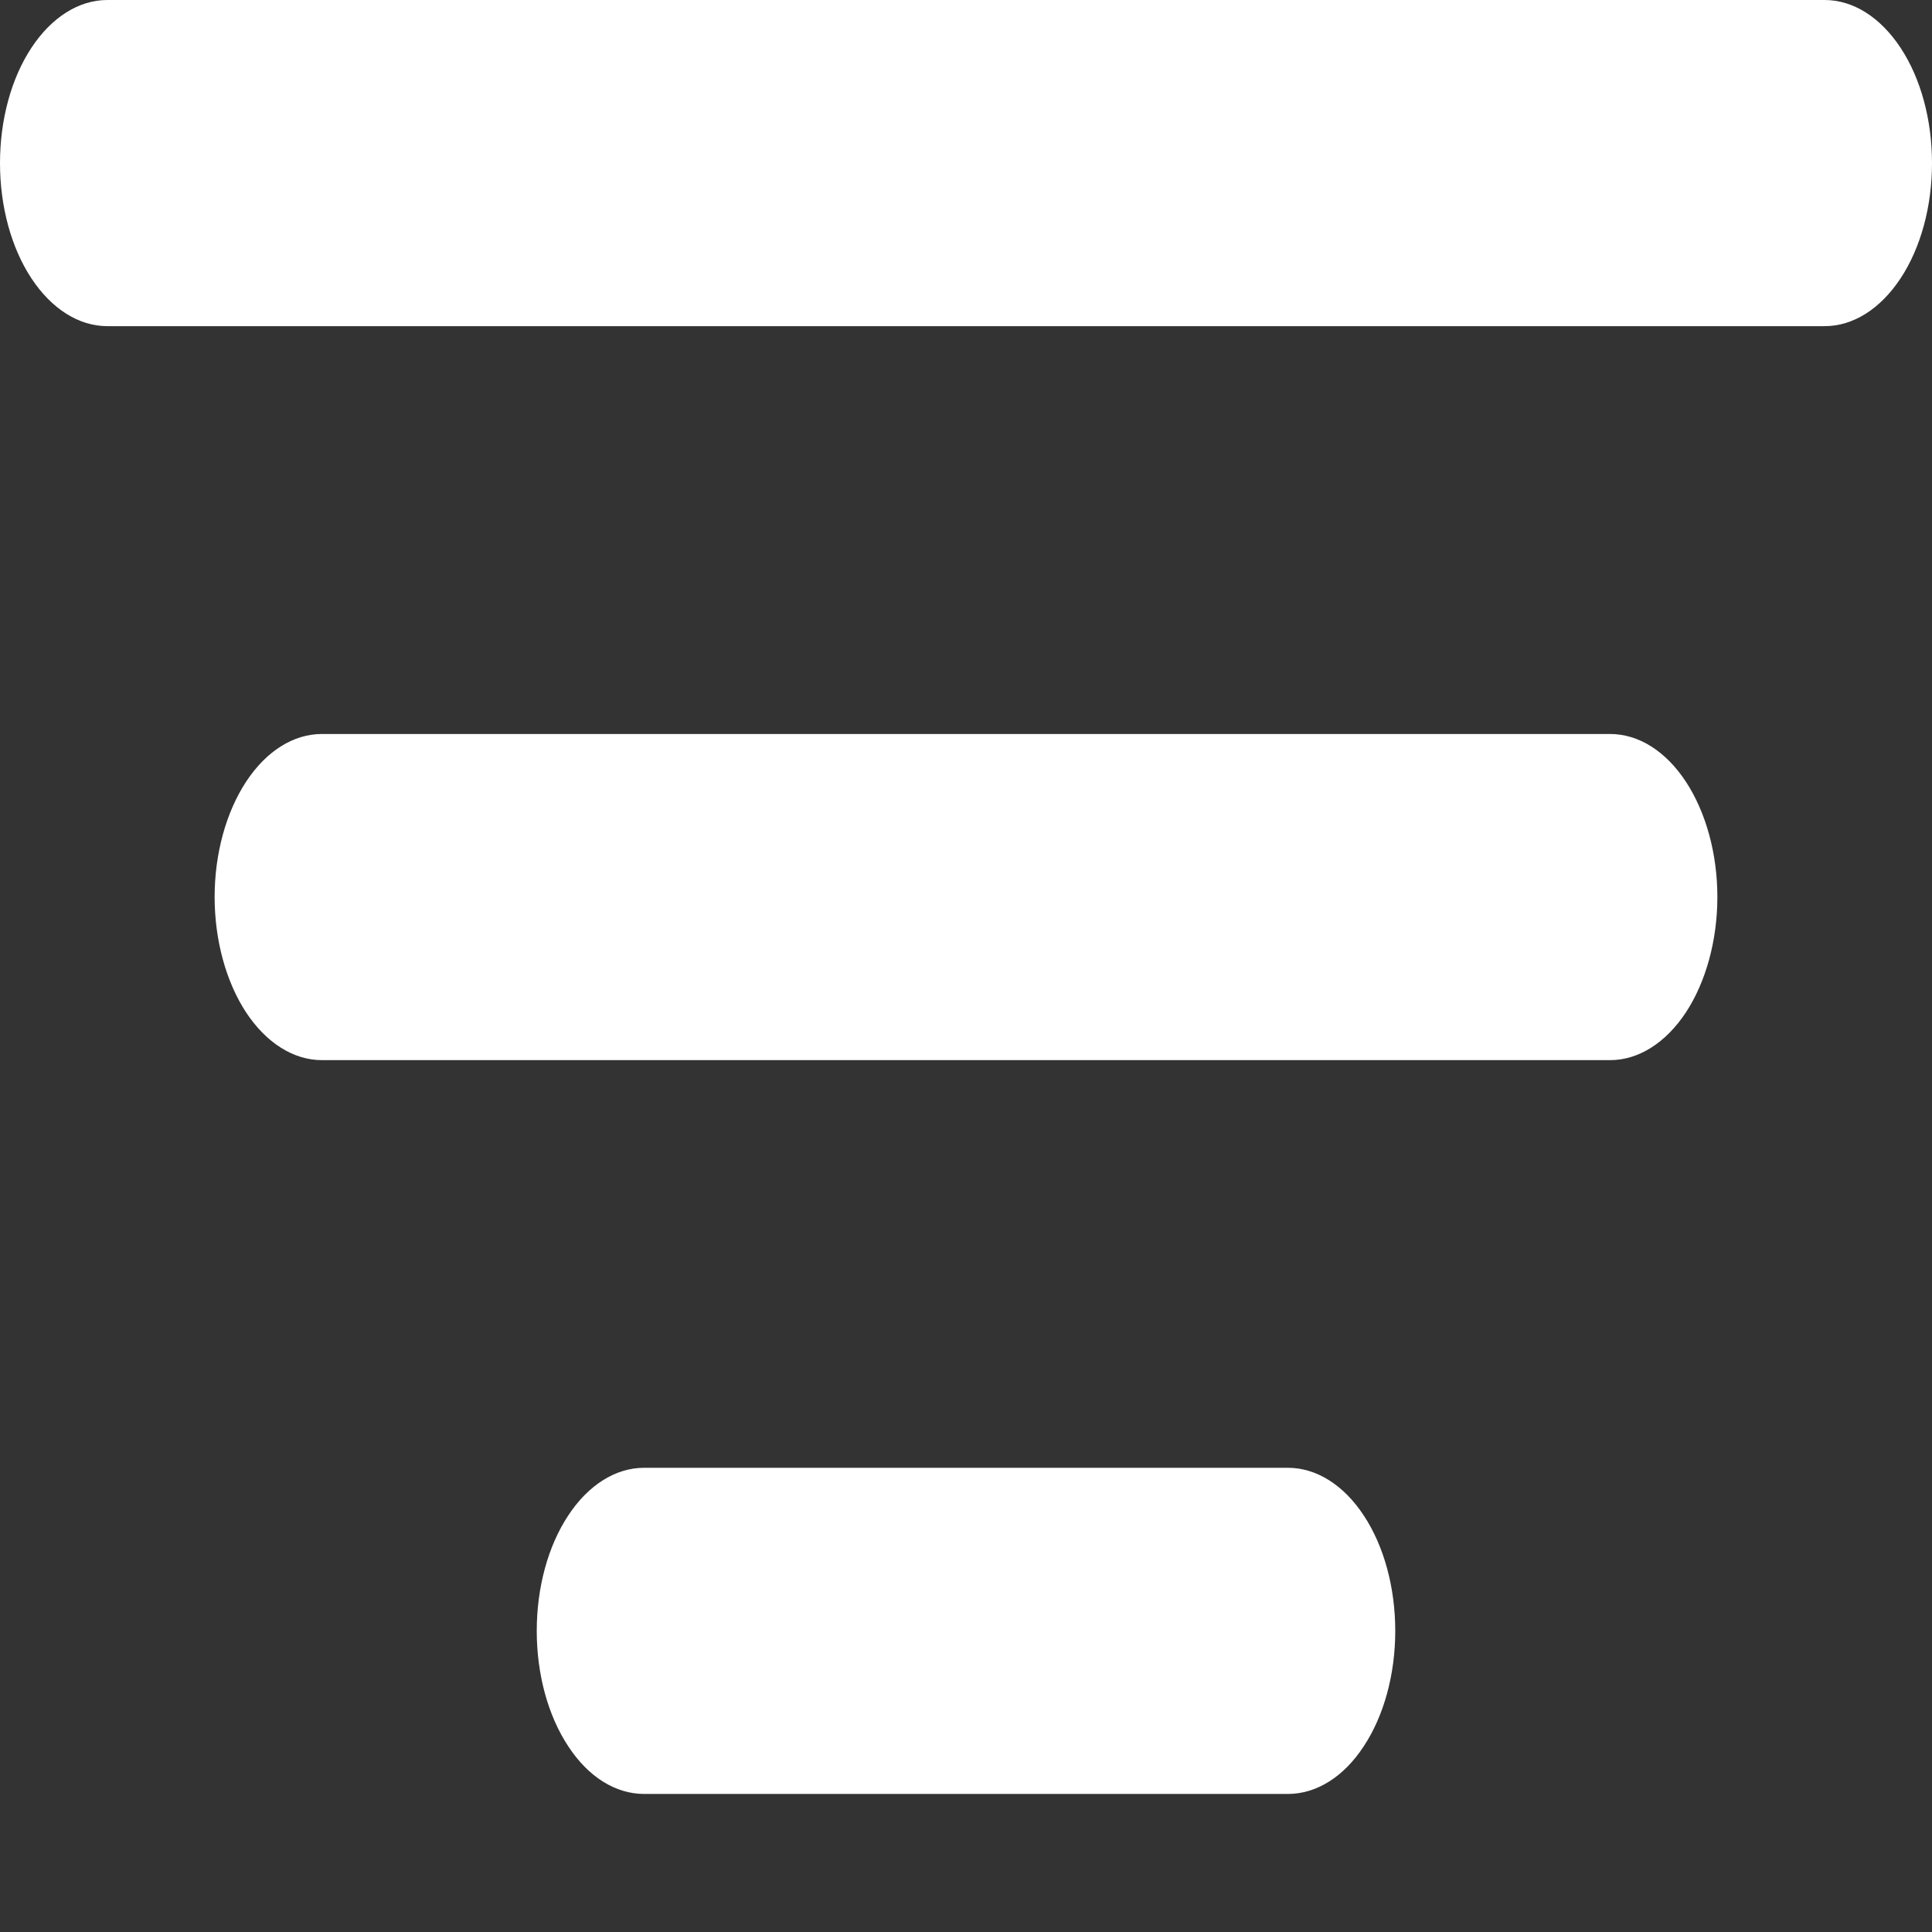 <svg width="11" height="11" viewBox="0 0 11 11" fill="none" xmlns="http://www.w3.org/2000/svg">
<rect x="0" y="0" width="11" height="11" fill="#333333" stroke="none"/>
<path fill-rule="evenodd" clip-rule="evenodd" d="M0 0.929C0 0.682 0.064 0.446 0.179 0.272C0.294 0.098 0.449 0 0.611 0H10.389C10.551 0 10.706 0.098 10.821 0.272C10.936 0.446 11 0.682 11 0.929C11 1.175 10.936 1.411 10.821 1.585C10.706 1.759 10.551 1.857 10.389 1.857H0.611C0.449 1.857 0.294 1.759 0.179 1.585C0.064 1.411 0 1.175 0 0.929ZM1.222 5.107C1.222 4.861 1.287 4.625 1.401 4.451C1.516 4.276 1.671 4.179 1.833 4.179H9.167C9.329 4.179 9.484 4.276 9.599 4.451C9.713 4.625 9.778 4.861 9.778 5.107C9.778 5.353 9.713 5.59 9.599 5.764C9.484 5.938 9.329 6.036 9.167 6.036H1.833C1.671 6.036 1.516 5.938 1.401 5.764C1.287 5.59 1.222 5.353 1.222 5.107ZM3.056 9.286C3.056 9.039 3.12 8.803 3.235 8.629C3.349 8.455 3.505 8.357 3.667 8.357H7.333C7.495 8.357 7.651 8.455 7.765 8.629C7.88 8.803 7.944 9.039 7.944 9.286C7.944 9.532 7.88 9.768 7.765 9.942C7.651 10.117 7.495 10.214 7.333 10.214H3.667C3.505 10.214 3.349 10.117 3.235 9.942C3.12 9.768 3.056 9.532 3.056 9.286Z" fill="white"/>
</svg>
